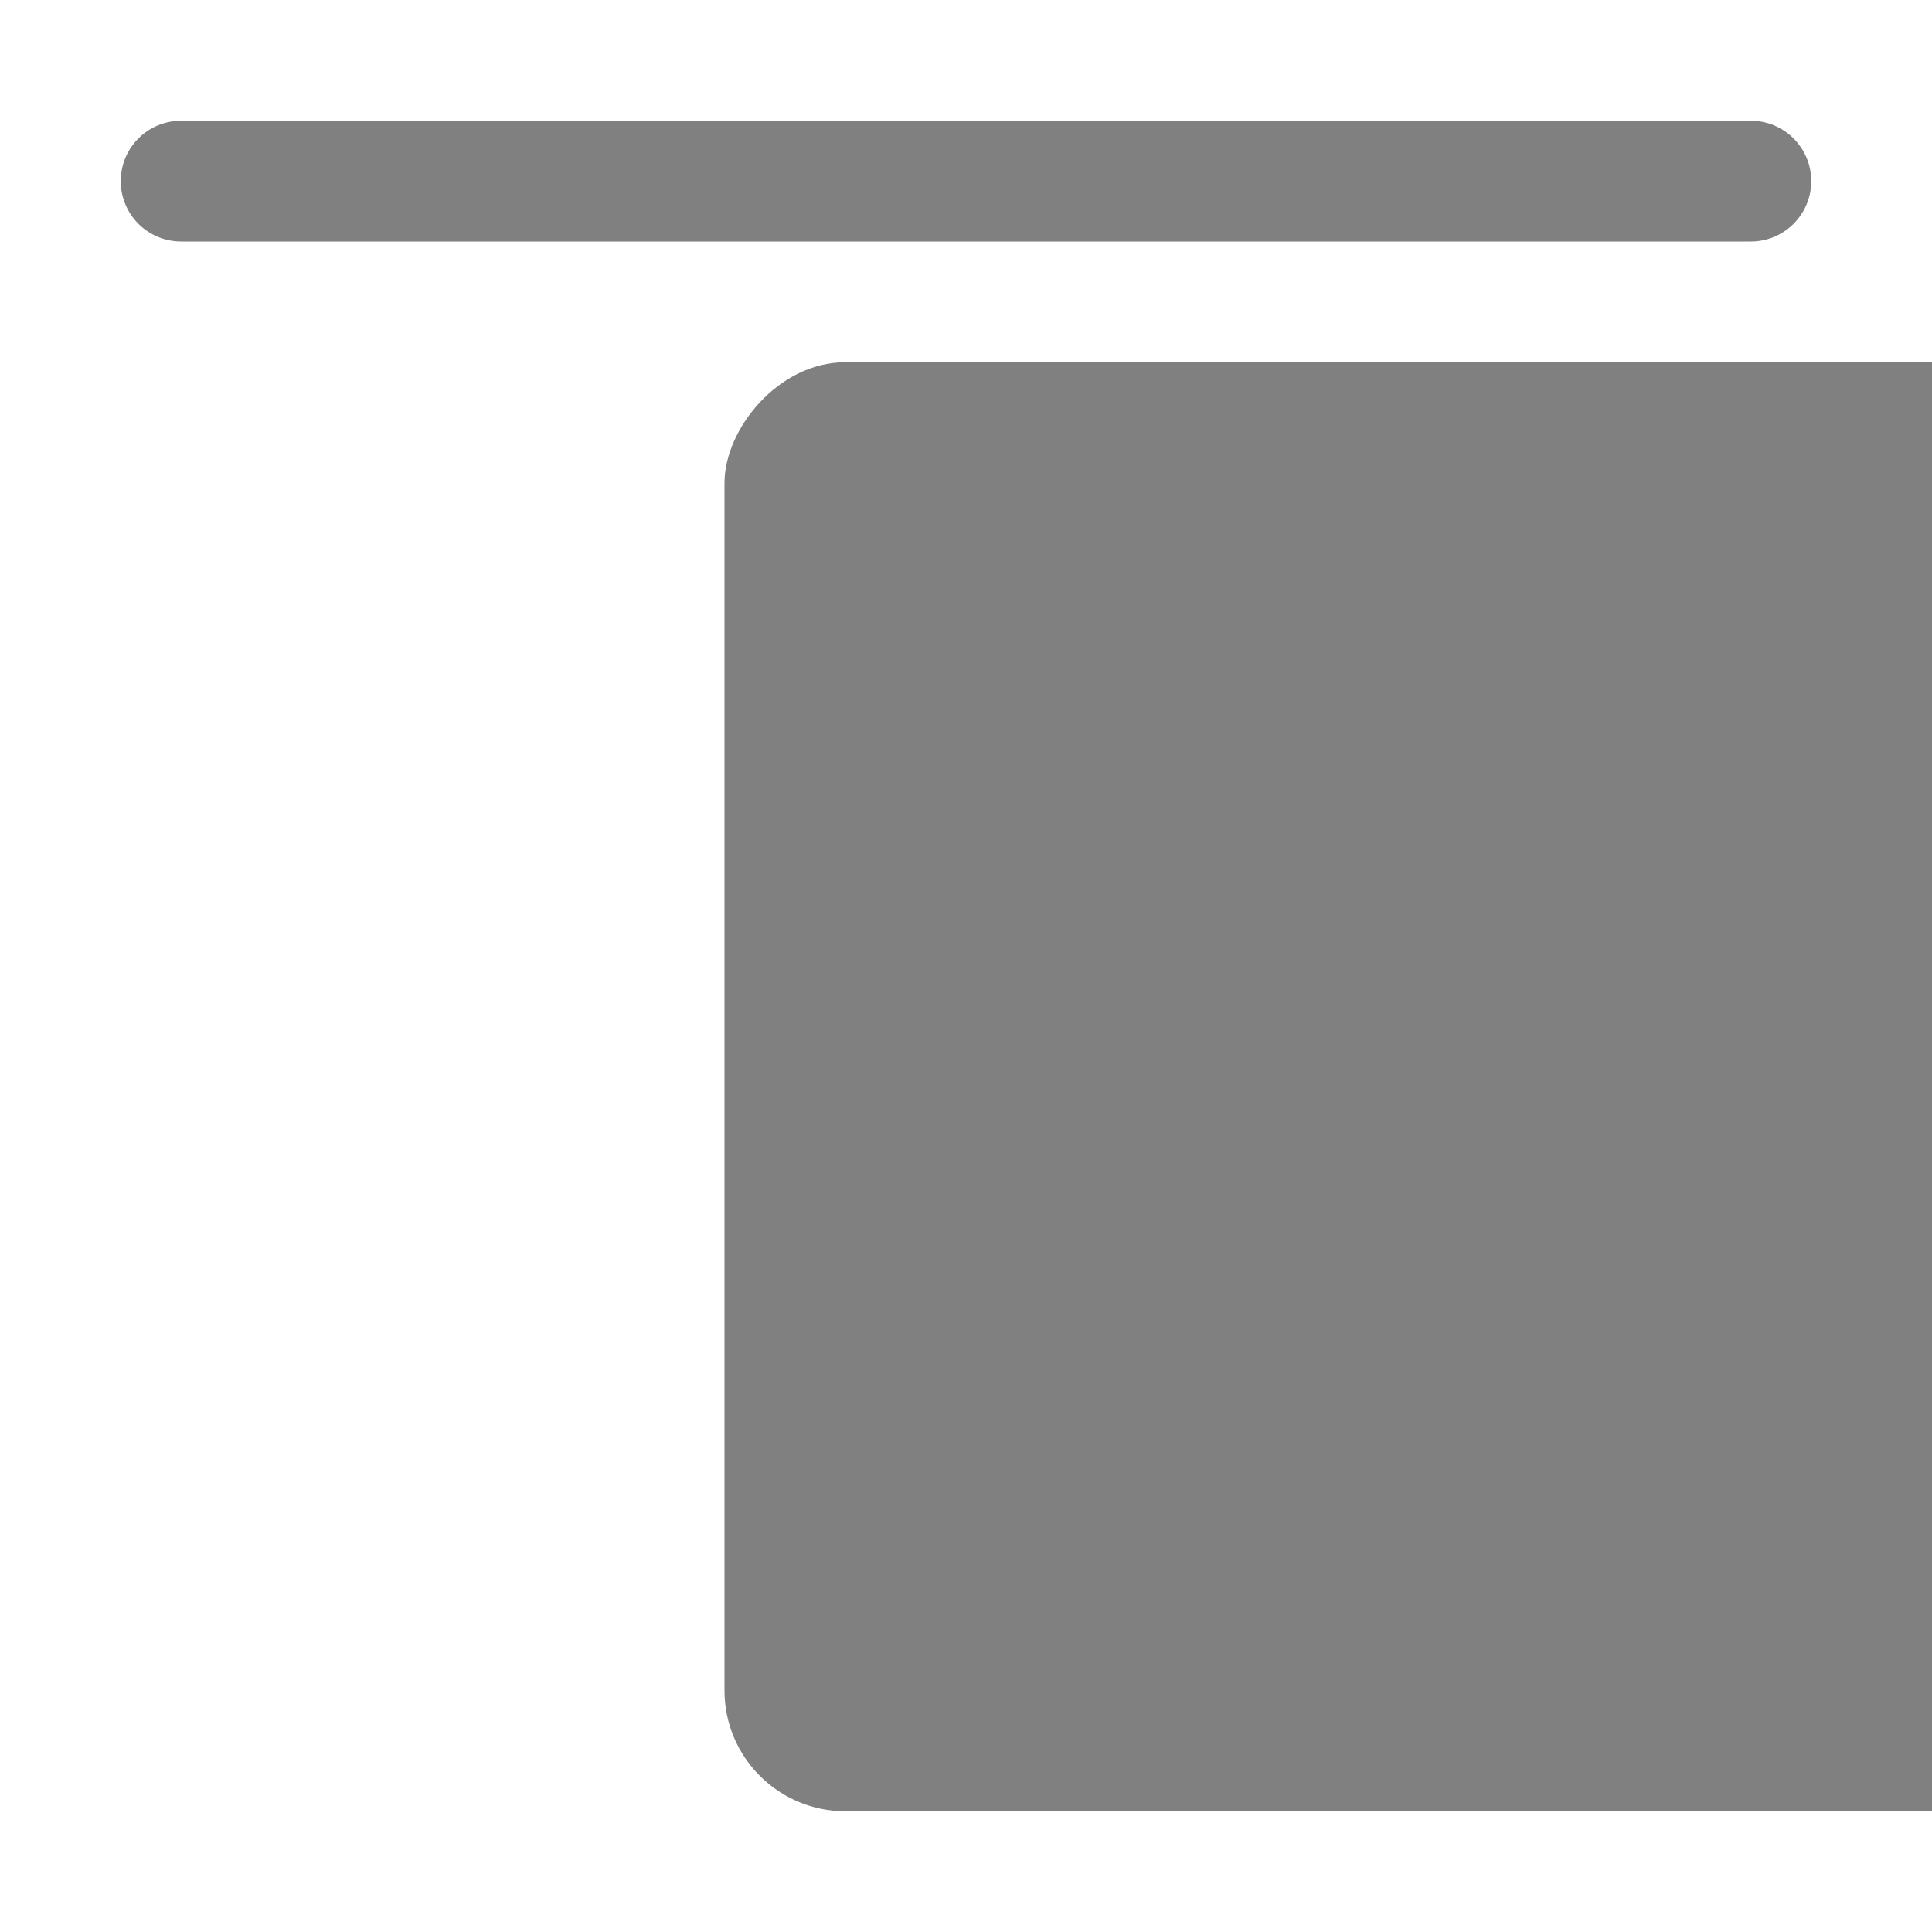 <svg xmlns="http://www.w3.org/2000/svg" width="12" height="12" fill="gray" class="bi bi-align-top" viewBox="0 0 16 16">
  <rect width="12" height="12" rx="1" transform="matrix(1 0 0 -1 6 15)"/>
  <path d="M1.5 2a.5.5 0 0 1 0-1zm13-1a.5.5 0 0 1 0 1zm-13 0h13v1h-13z"/>
</svg>